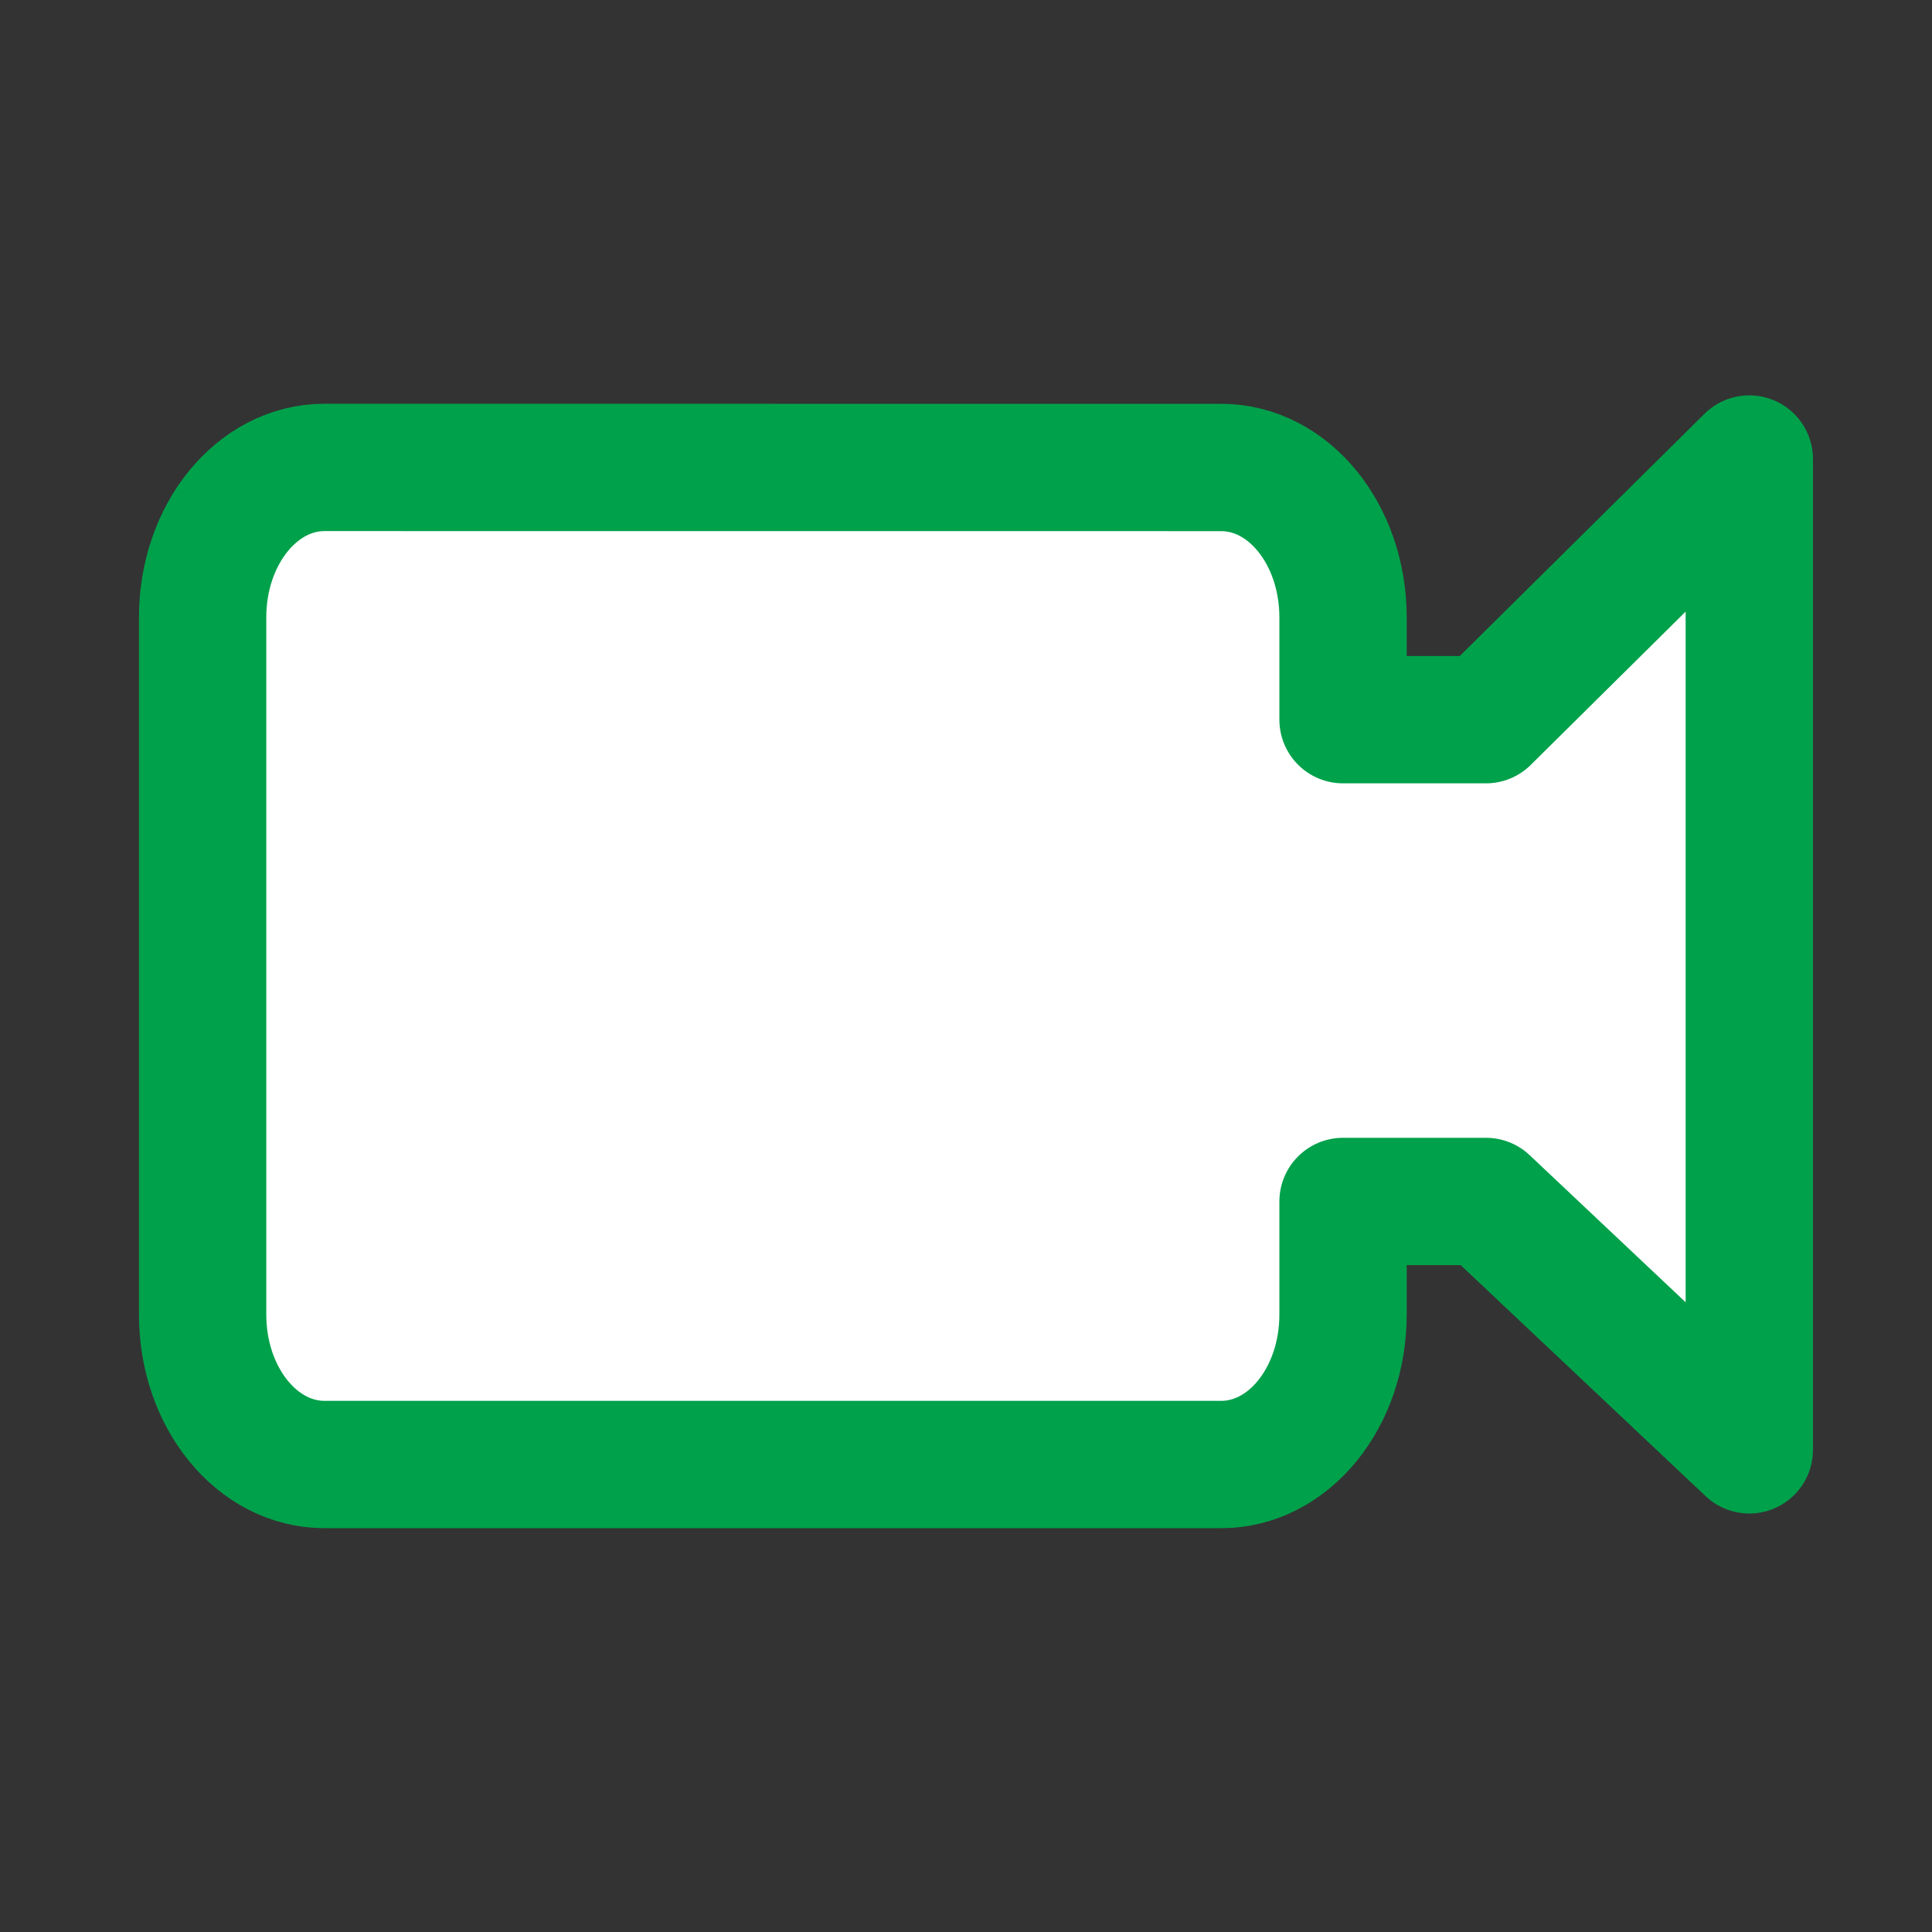 <?xml version="1.0" encoding="UTF-8"?>
<svg id="svg12" enable-background="new 0 0 32 32" version="1.1" viewBox="0 0 32 32" xml:space="preserve" xmlns="http://www.w3.org/2000/svg" xmlns:cc="http://creativecommons.org/ns#" xmlns:dc="http://purl.org/dc/elements/1.1/" xmlns:rdf="http://www.w3.org/1999/02/22-rdf-syntax-ns#"><rect x="0" y="0" width="32" height="32" fill="#333333" stroke="none"/><path id="rect885" d="m5.375 7.742c-1.118 0-2.019 1.108-2.019 2.484v11.547c0 1.376 0.901 2.484 2.019 2.484h14.852c1.118 0 2.018-1.108 2.018-2.484v-1.873h2.367l4.362 4.114v-16.411l-4.362 4.317h-2.367v-1.693c0-1.376-0.899-2.484-2.018-2.484z" fill="#fff" stroke="#00a14b" stroke-linecap="square" stroke-linejoin="round" stroke-width="2.109"/></svg>
